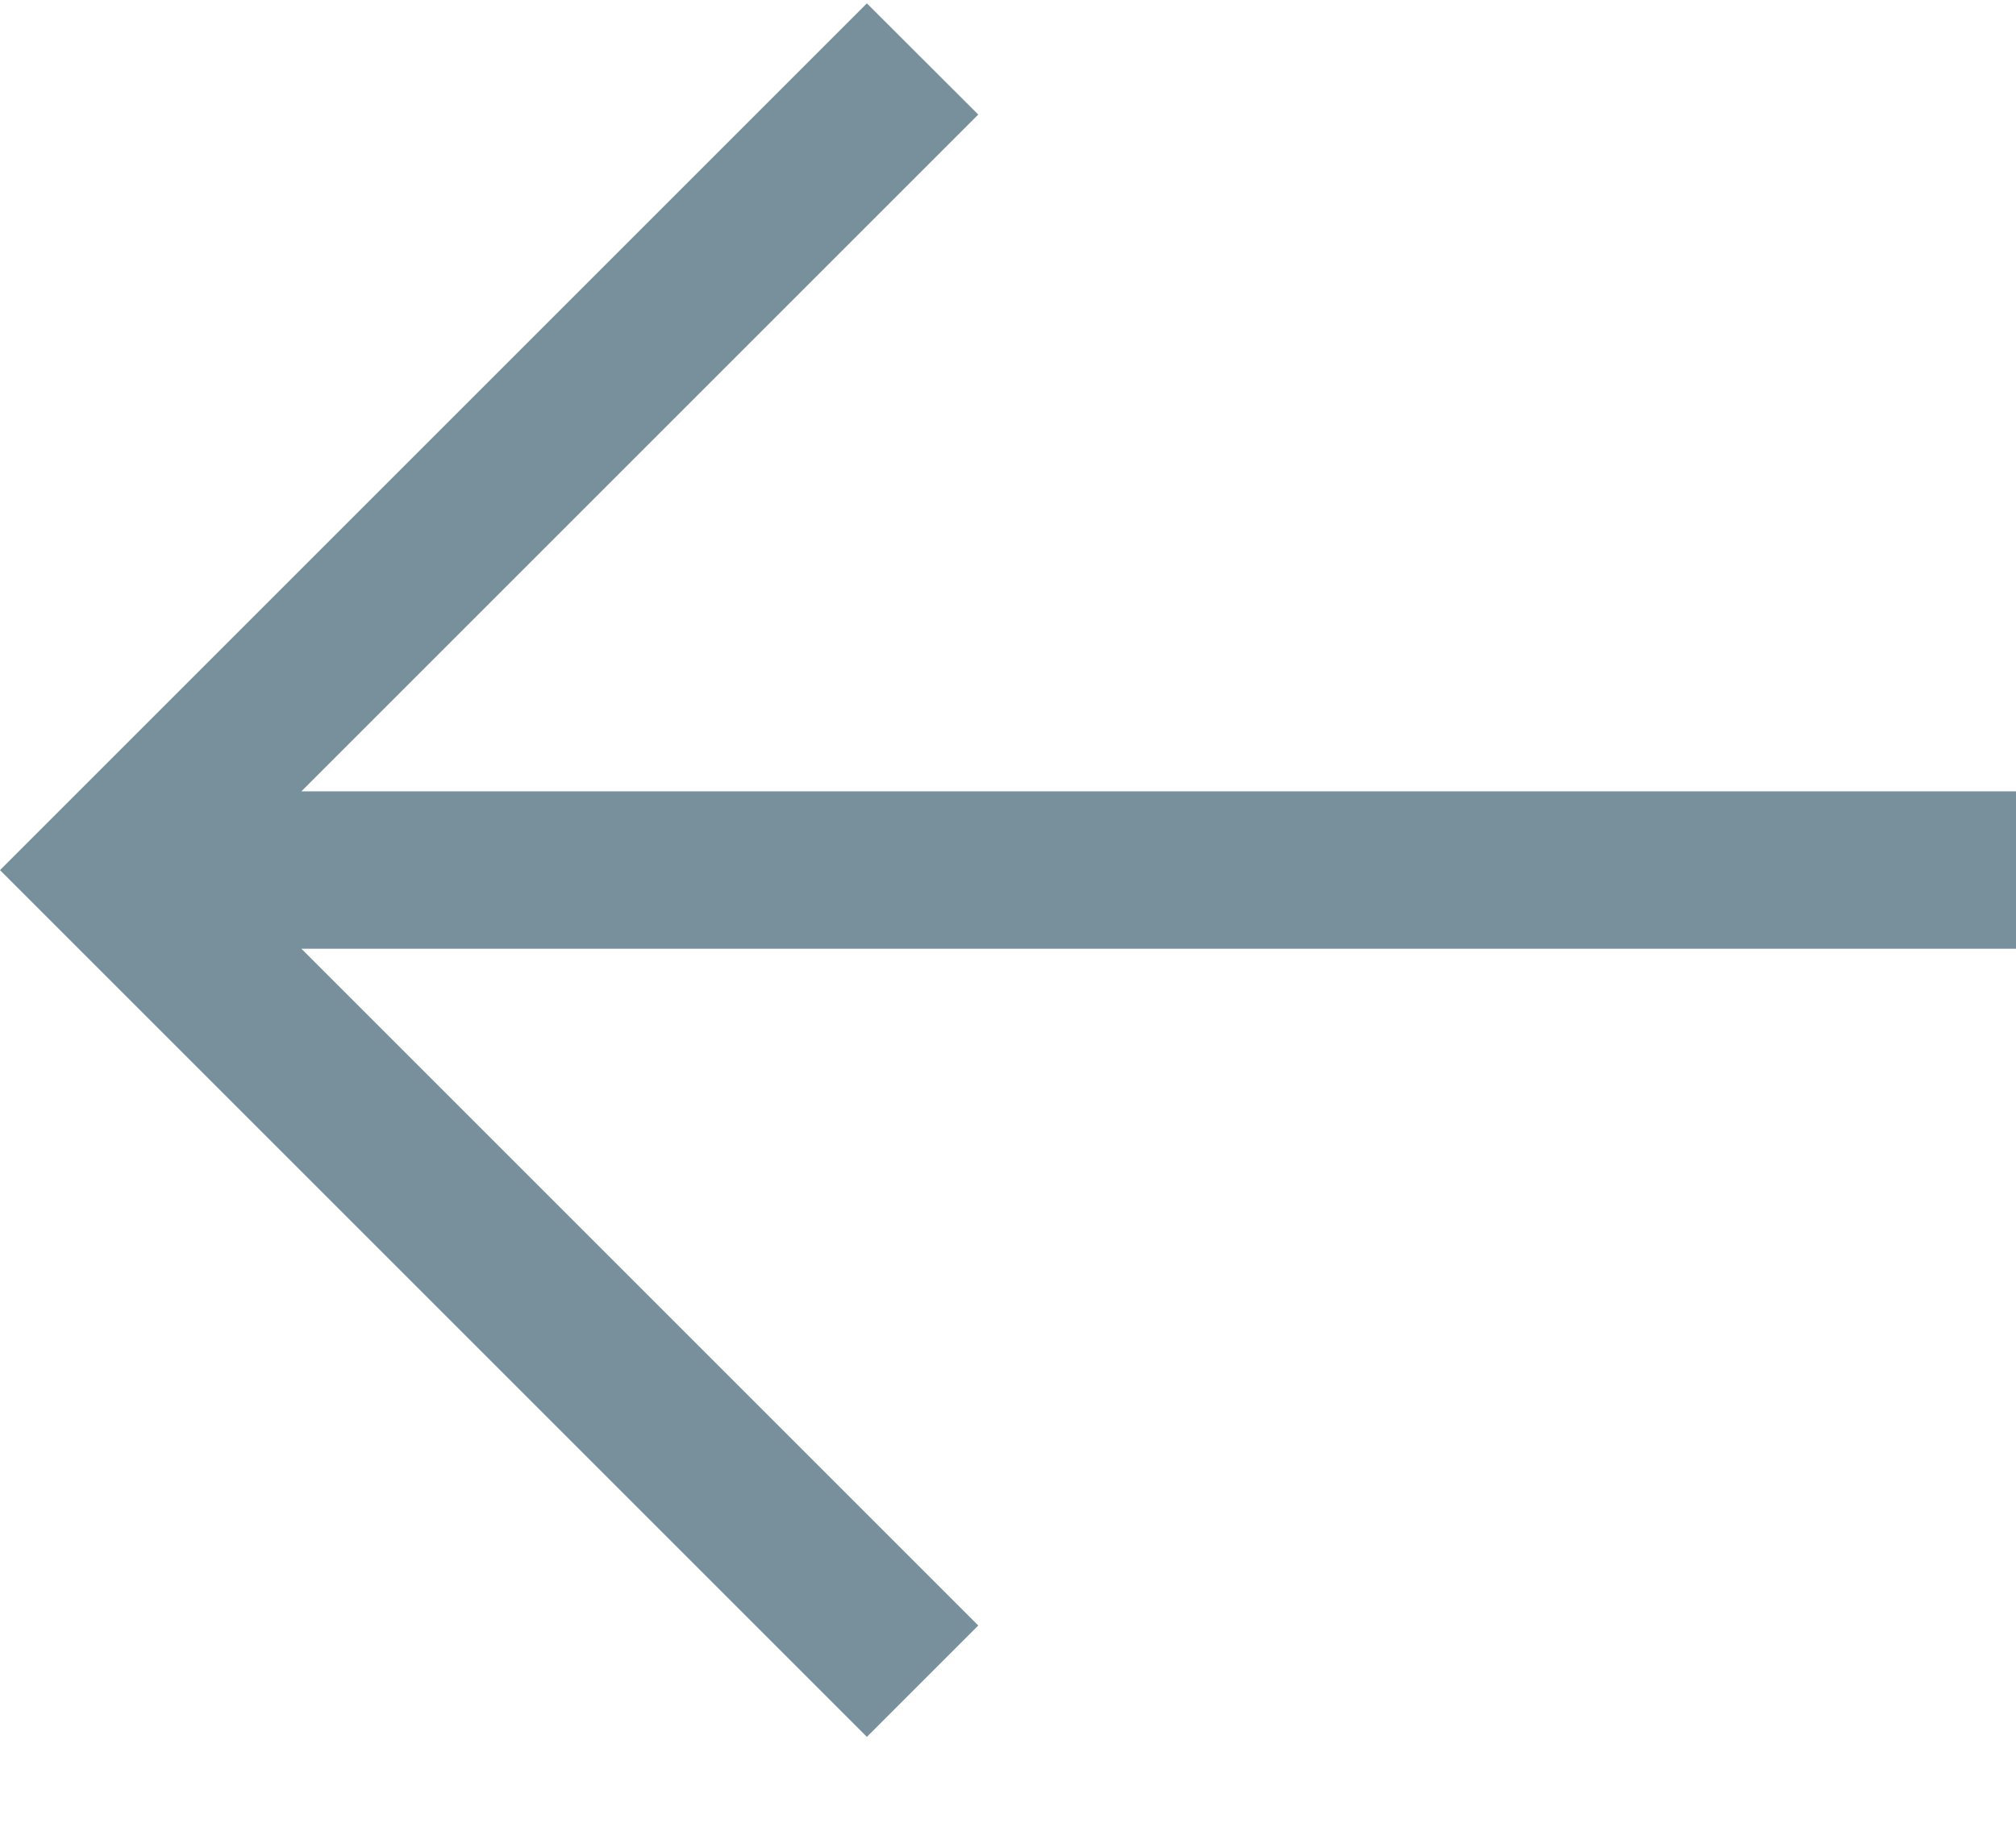 <svg xmlns="http://www.w3.org/2000/svg" width="12" height="11" viewBox="0 0 12 11">
    <path fill="#78909C" d="M12 4.711L1.794 4.711 5.823 0.682 5.16 0.02 0 5.18 5.16 10.34 5.823 9.677 1.794 5.648 12 5.648z"/>
</svg>
